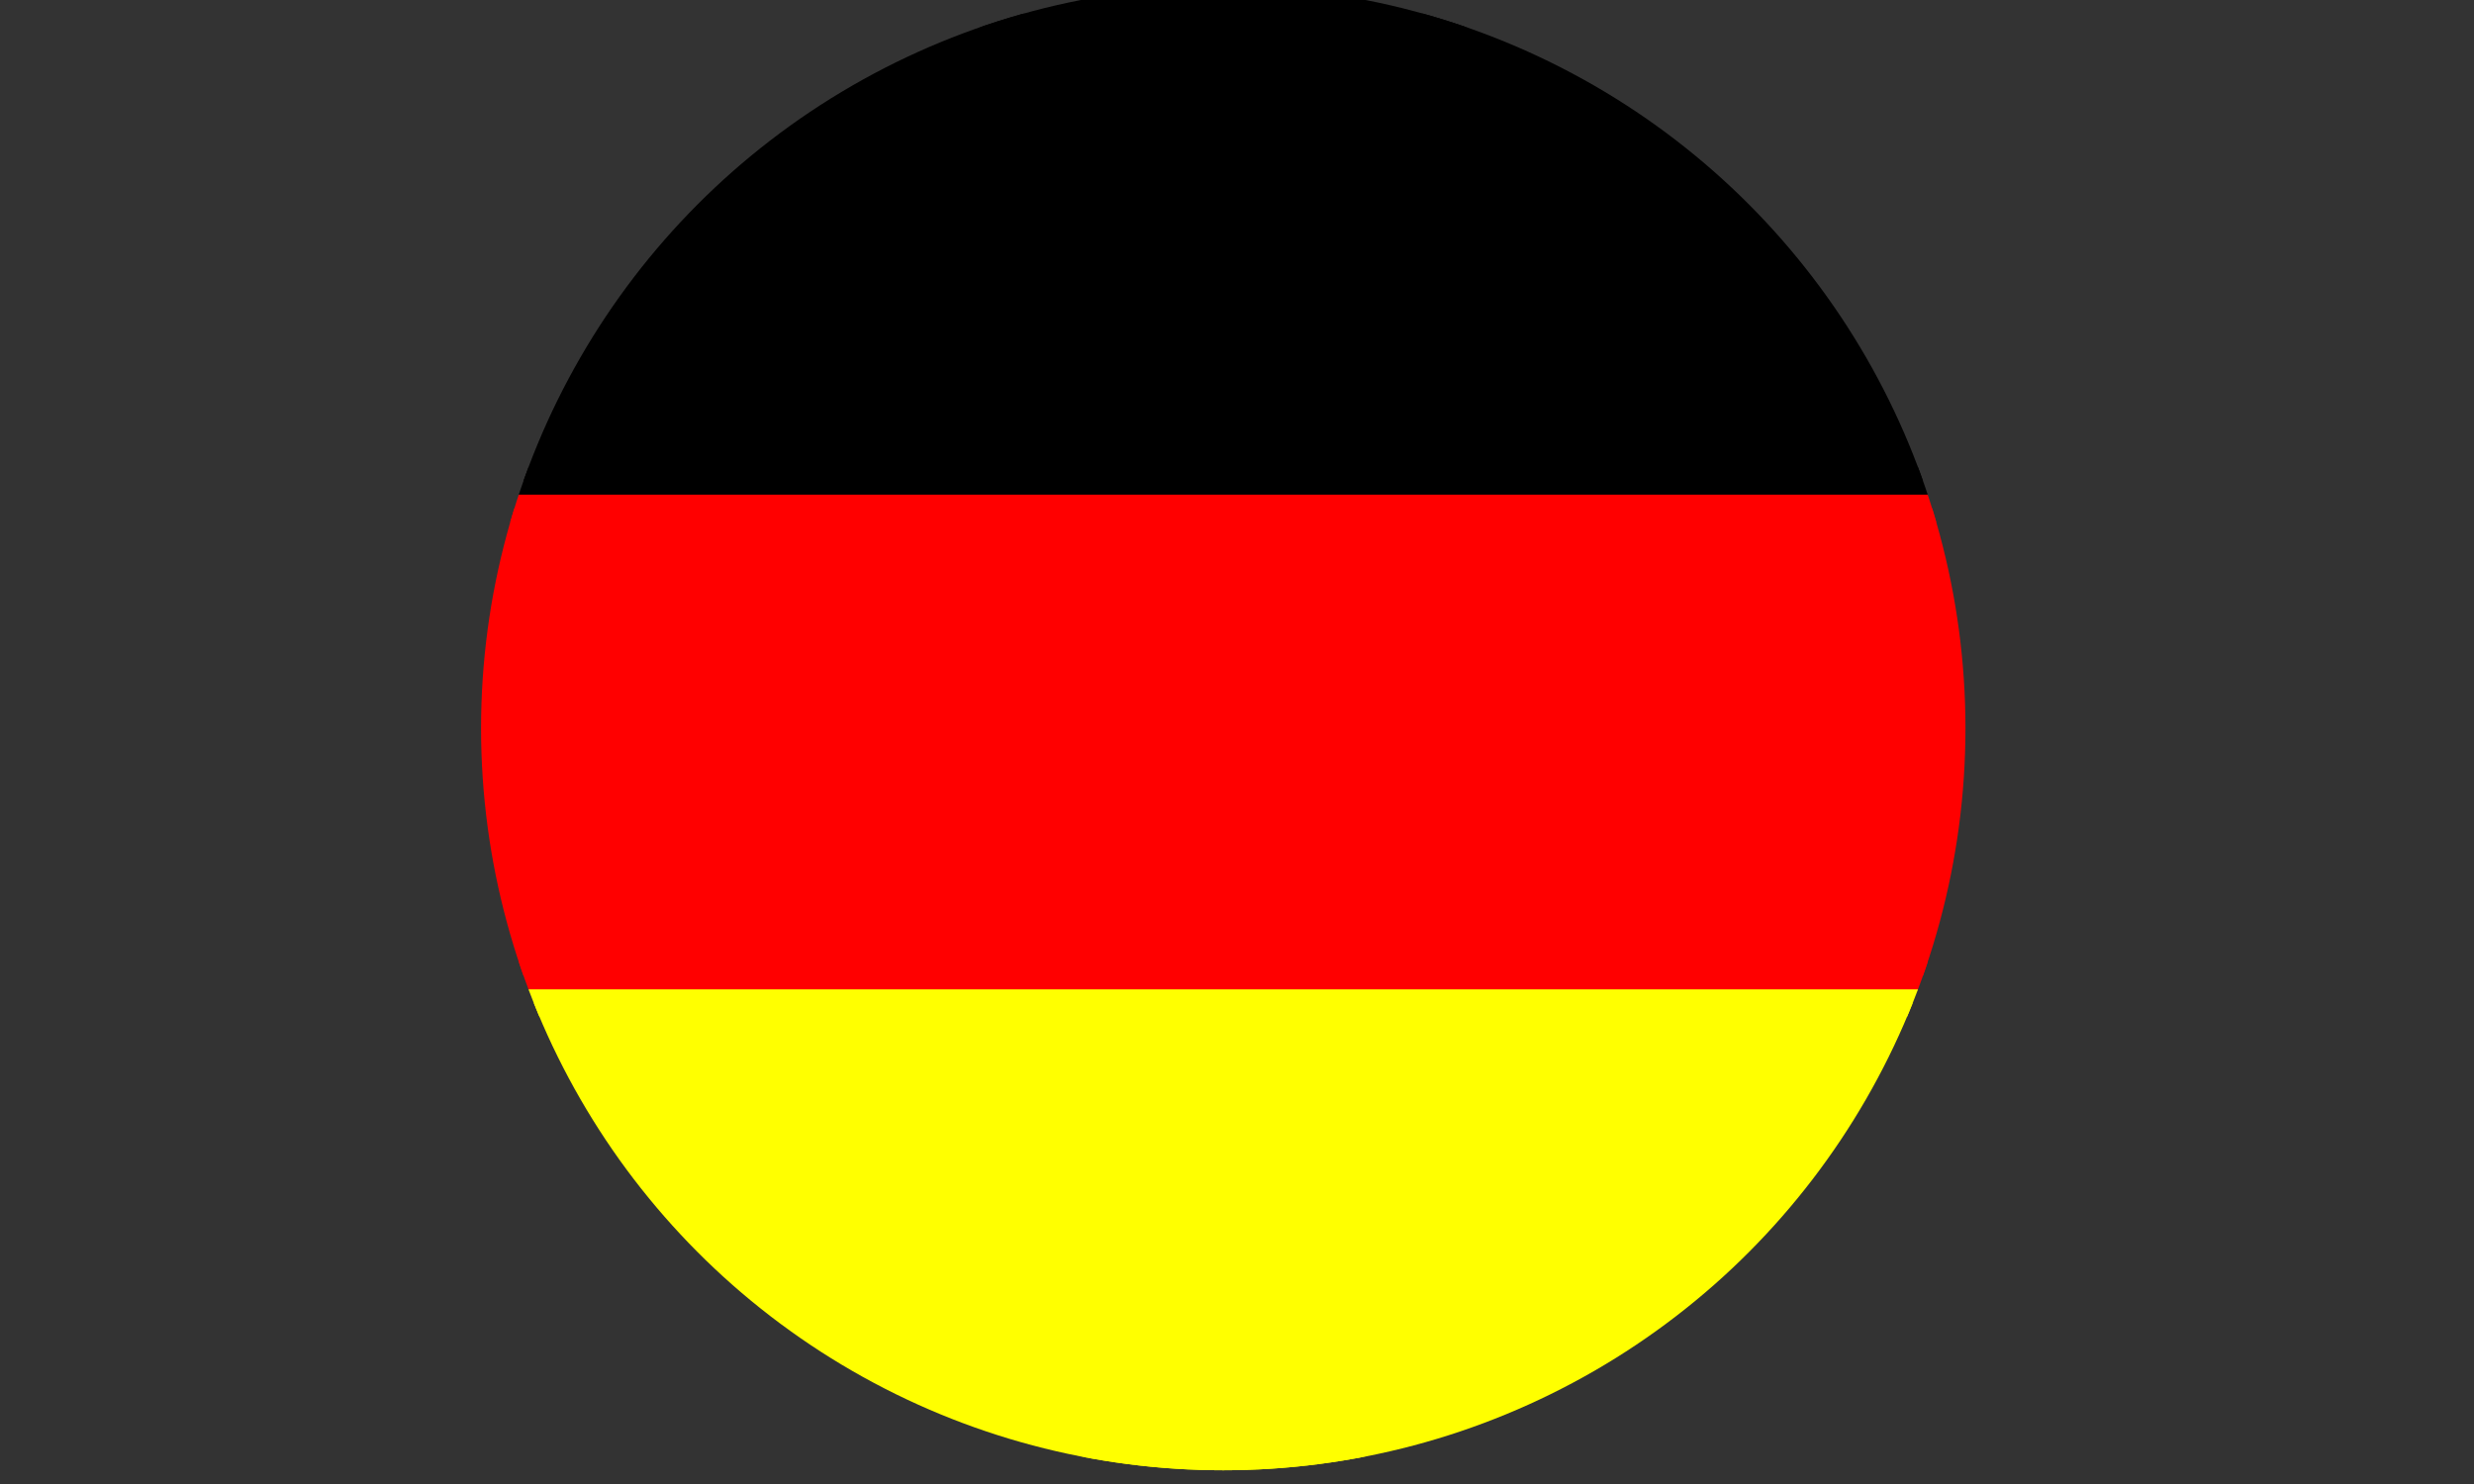 <svg id="Ebene_1" data-name="Ebene 1" xmlns="http://www.w3.org/2000/svg" xmlns:xlink="http://www.w3.org/1999/xlink" viewBox="0 0 90 54"><rect x="0" y="0" width="90" height="54" fill="#333333" stroke="none"/><defs><clipPath id="clip-path"><circle cx="44.5" cy="26.5" r="27" style="fill:none"/></clipPath></defs><title>germany</title><path d="M9,27H9Z"/><path d="M18,27h0Z"/><path d="M18,36h0Z" style="fill:#fff"/><path d="M27,36h0Z" style="fill:#fff"/><path d="M35.5,31v0Z" style="fill:red;stroke:red;stroke-miterlimit:10"/><g style="clip-path:url(#clip-path)"><rect x="0.5" y="0.5" width="89" height="17"/><path d="M89,1V17H1V1H89m1-1H0V18H90V0Z"/><rect x="0.5" y="18.5" width="89" height="17" style="fill:red"/><path d="M89,19V35H1V19H89m1-1H0V36H90V18Z" style="fill:red"/><rect x="0.5" y="36.5" width="89" height="17" style="fill:#ff0"/><path d="M89,37V53H1V37H89m1-1H0V54H90V36Z" style="fill:#ff0"/></g></svg>